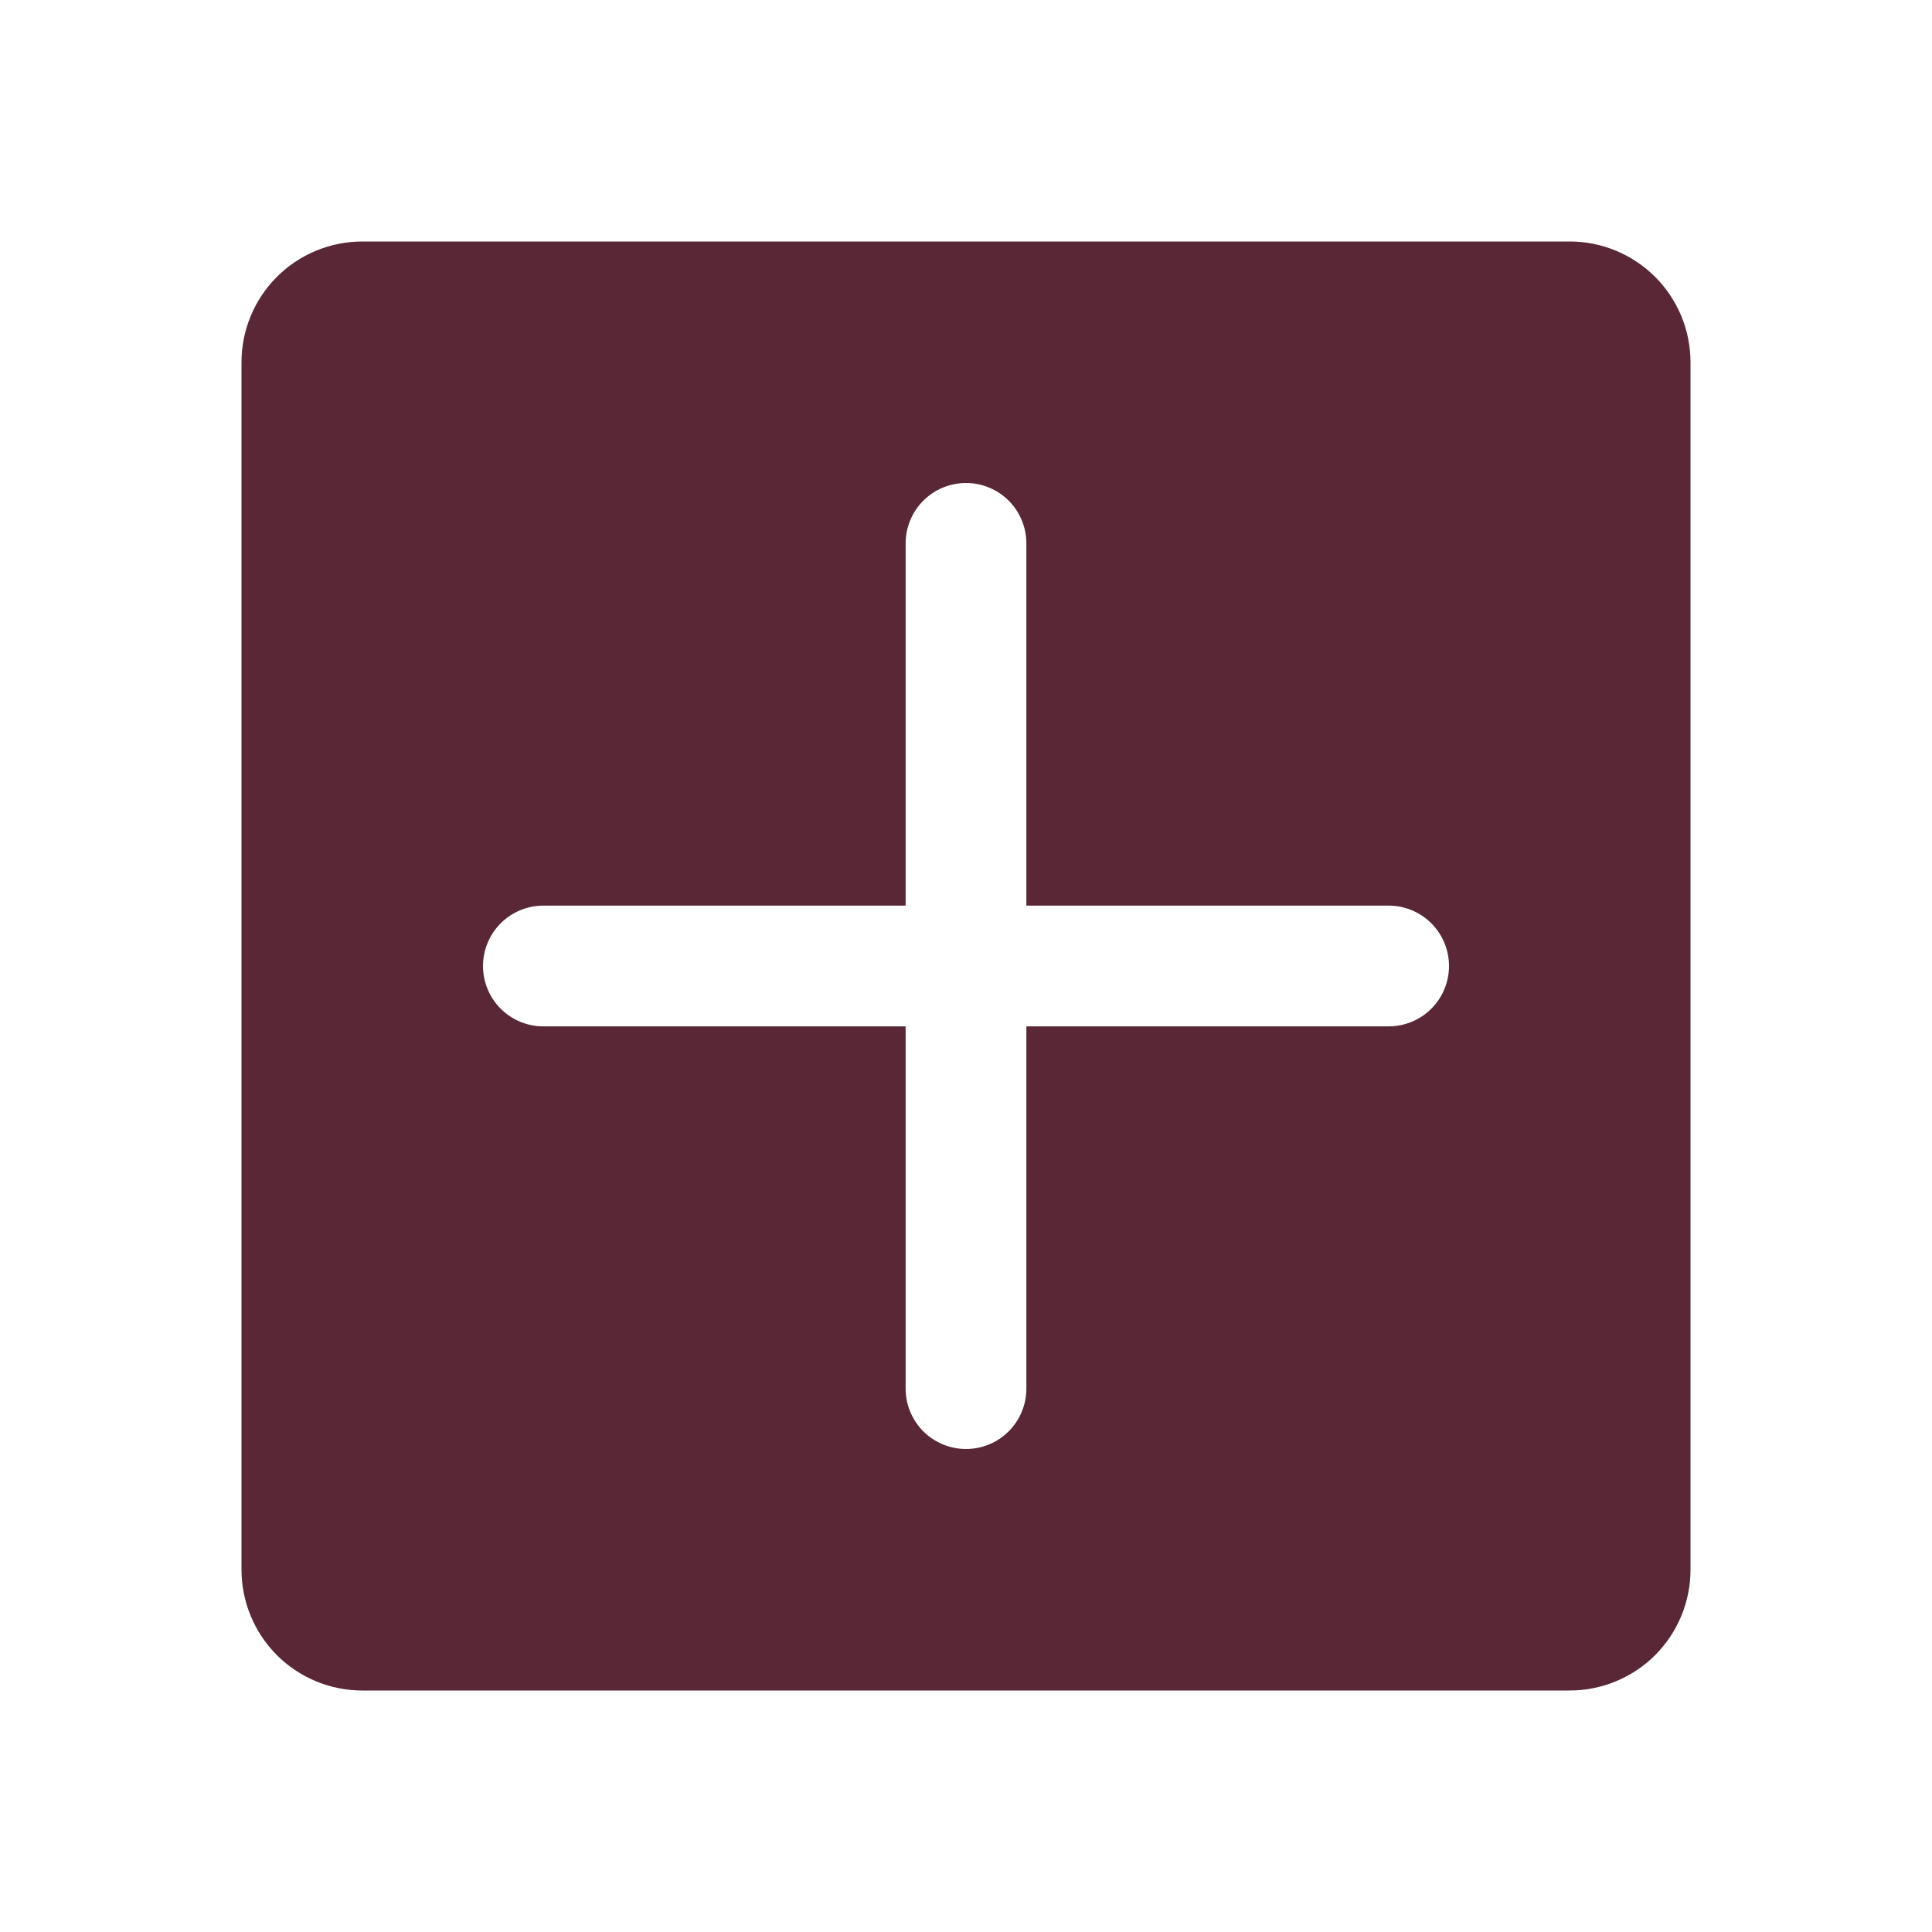<svg width="20" height="20" viewBox="0 0 20 20" fill="none" xmlns="http://www.w3.org/2000/svg">
<path d="M16.25 2.5H3.75C3.418 2.5 3.101 2.632 2.866 2.866C2.632 3.101 2.5 3.418 2.5 3.75V16.25C2.5 16.581 2.632 16.899 2.866 17.134C3.101 17.368 3.418 17.5 3.75 17.5H16.25C16.581 17.5 16.899 17.368 17.134 17.134C17.368 16.899 17.5 16.581 17.5 16.25V3.75C17.5 3.418 17.368 3.101 17.134 2.866C16.899 2.632 16.581 2.5 16.25 2.5ZM14.375 10.625H10.625V14.375C10.625 14.541 10.559 14.7 10.442 14.817C10.325 14.934 10.166 15 10 15C9.834 15 9.675 14.934 9.558 14.817C9.441 14.7 9.375 14.541 9.375 14.375V10.625H5.625C5.459 10.625 5.3 10.559 5.183 10.442C5.066 10.325 5 10.166 5 10C5 9.834 5.066 9.675 5.183 9.558C5.3 9.441 5.459 9.375 5.625 9.375H9.375V5.625C9.375 5.459 9.441 5.3 9.558 5.183C9.675 5.066 9.834 5 10 5C10.166 5 10.325 5.066 10.442 5.183C10.559 5.3 10.625 5.459 10.625 5.625V9.375H14.375C14.541 9.375 14.7 9.441 14.817 9.558C14.934 9.675 15 9.834 15 10C15 10.166 14.934 10.325 14.817 10.442C14.7 10.559 14.541 10.625 14.375 10.625Z" fill="#592736"/>
</svg>
